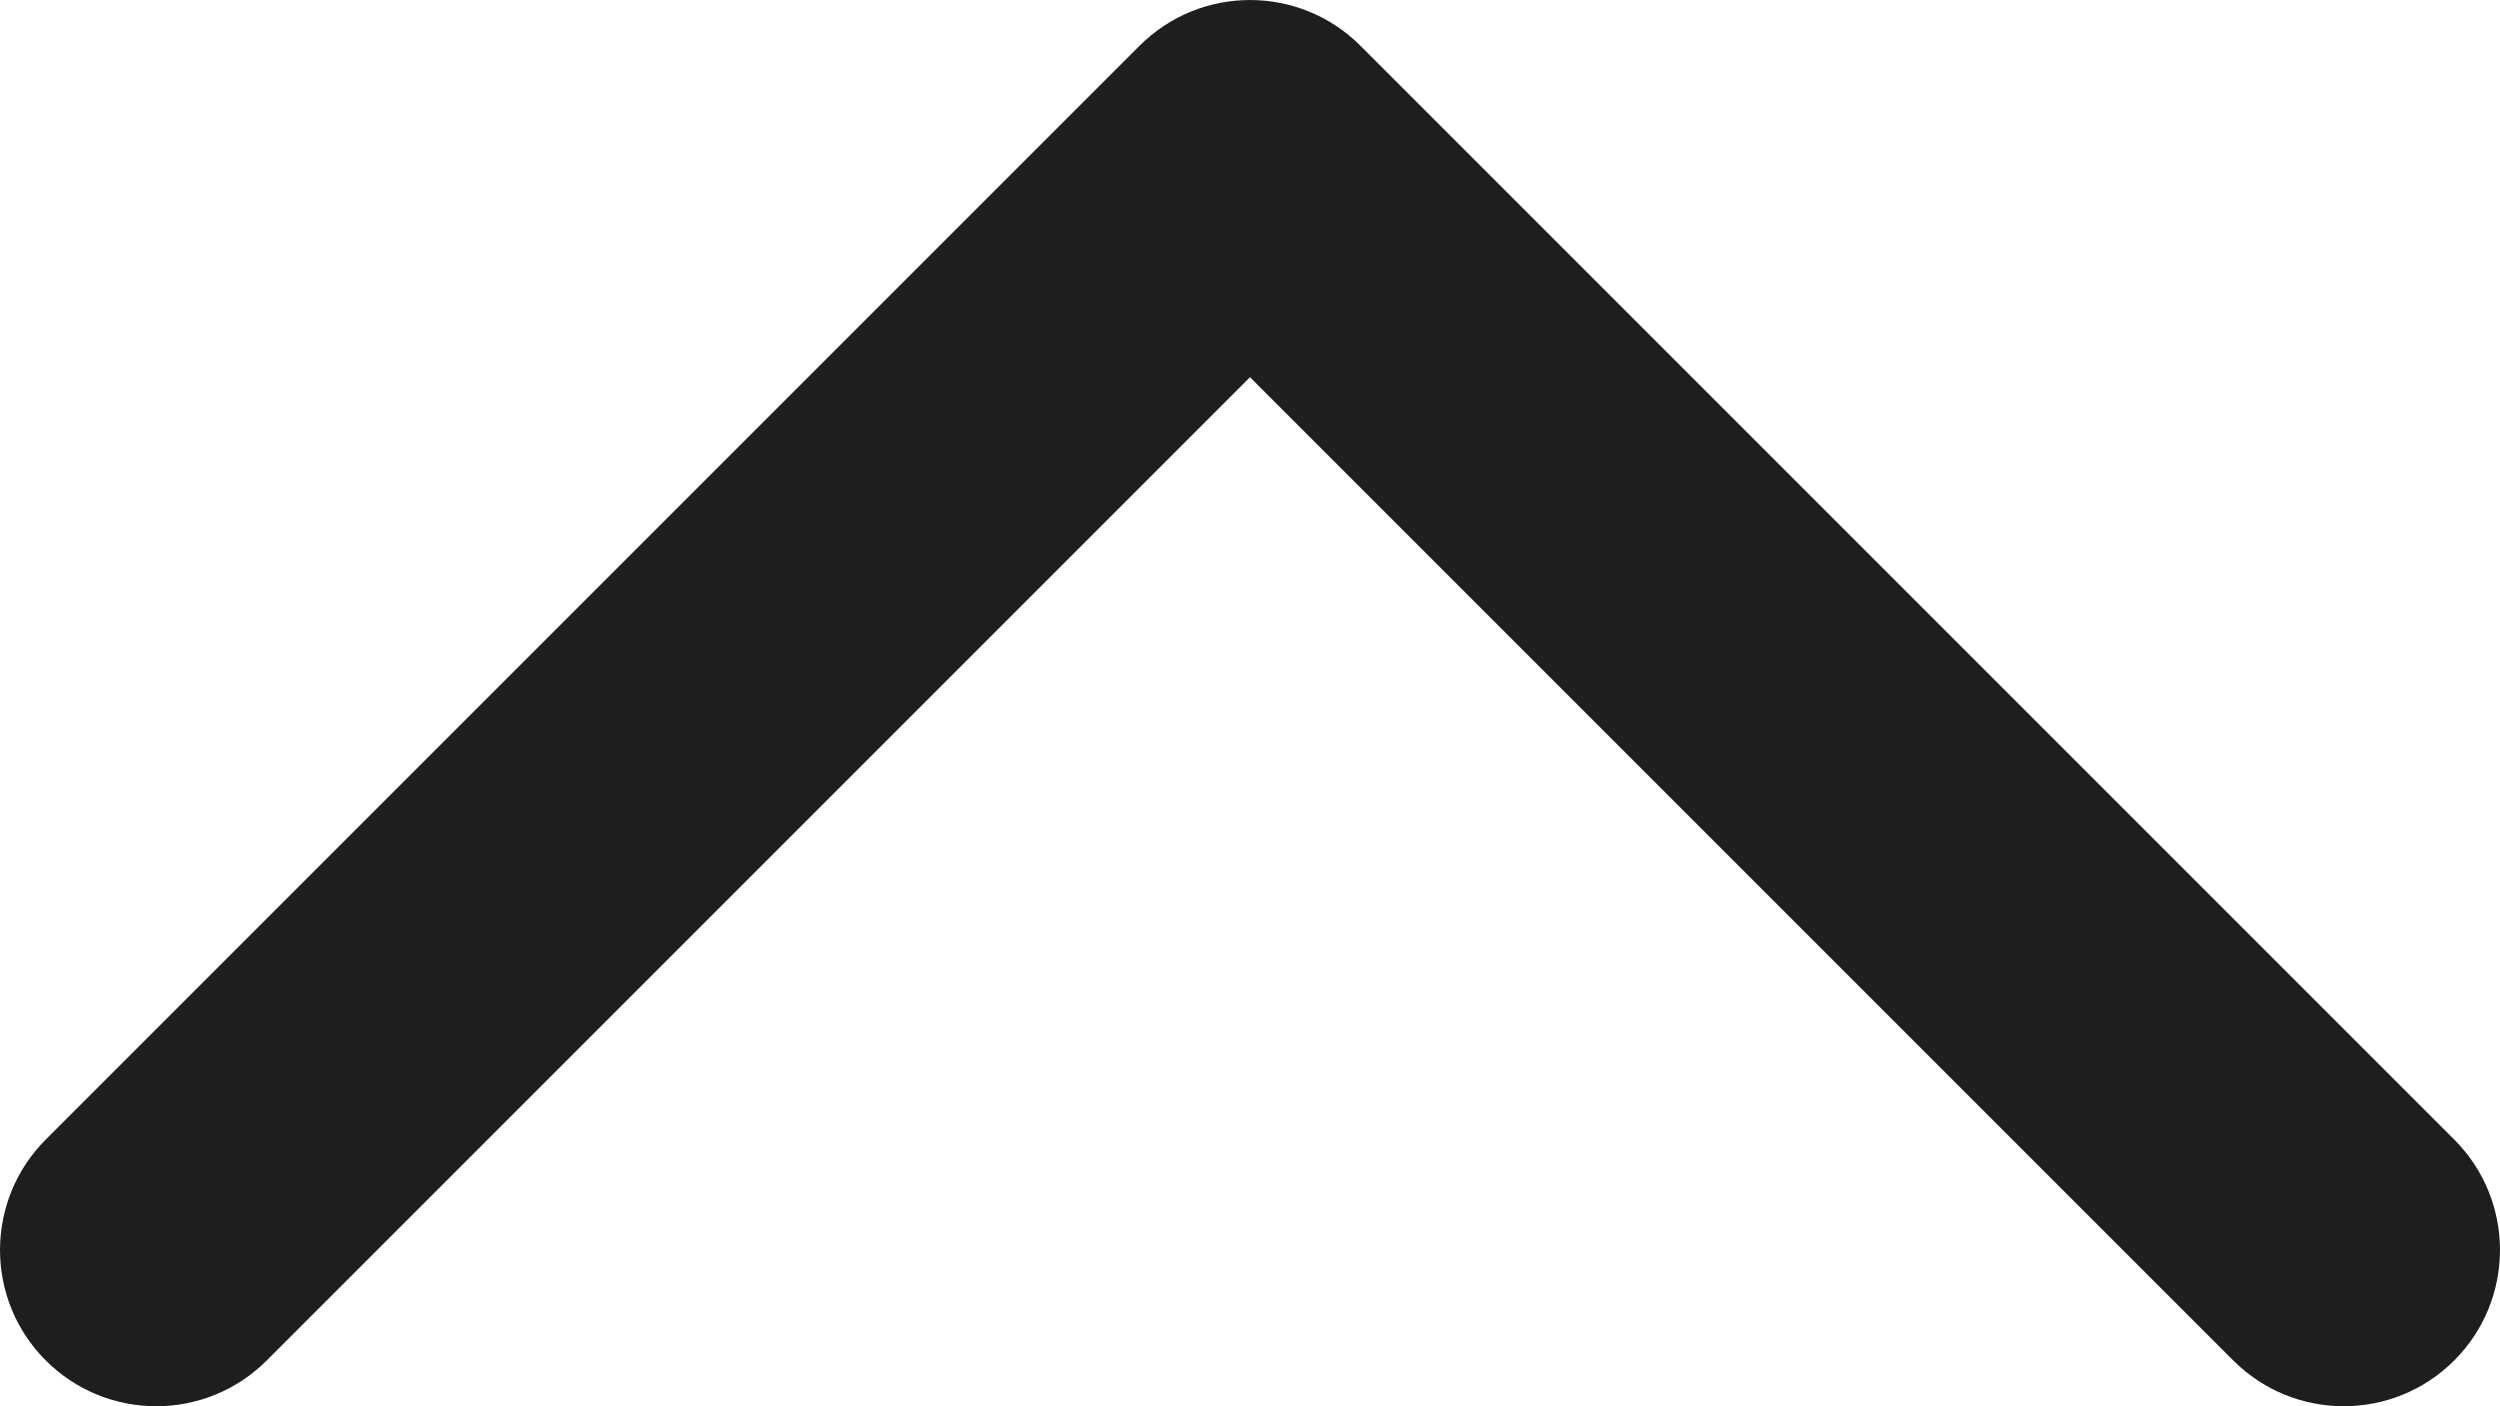 <svg width="32" height="18" viewBox="0 0 32 18" fill="none" xmlns="http://www.w3.org/2000/svg">
<path fill-rule="evenodd" clip-rule="evenodd" d="M0.586 17.414C-0.195 16.633 -0.195 15.367 0.586 14.586L14.586 0.586C15.367 -0.195 16.633 -0.195 17.414 0.586L31.414 14.586C32.195 15.367 32.195 16.633 31.414 17.414C30.633 18.195 29.367 18.195 28.586 17.414L16 4.828L3.414 17.414C2.633 18.195 1.367 18.195 0.586 17.414Z" fill="#1E1E1E"/>
</svg>
